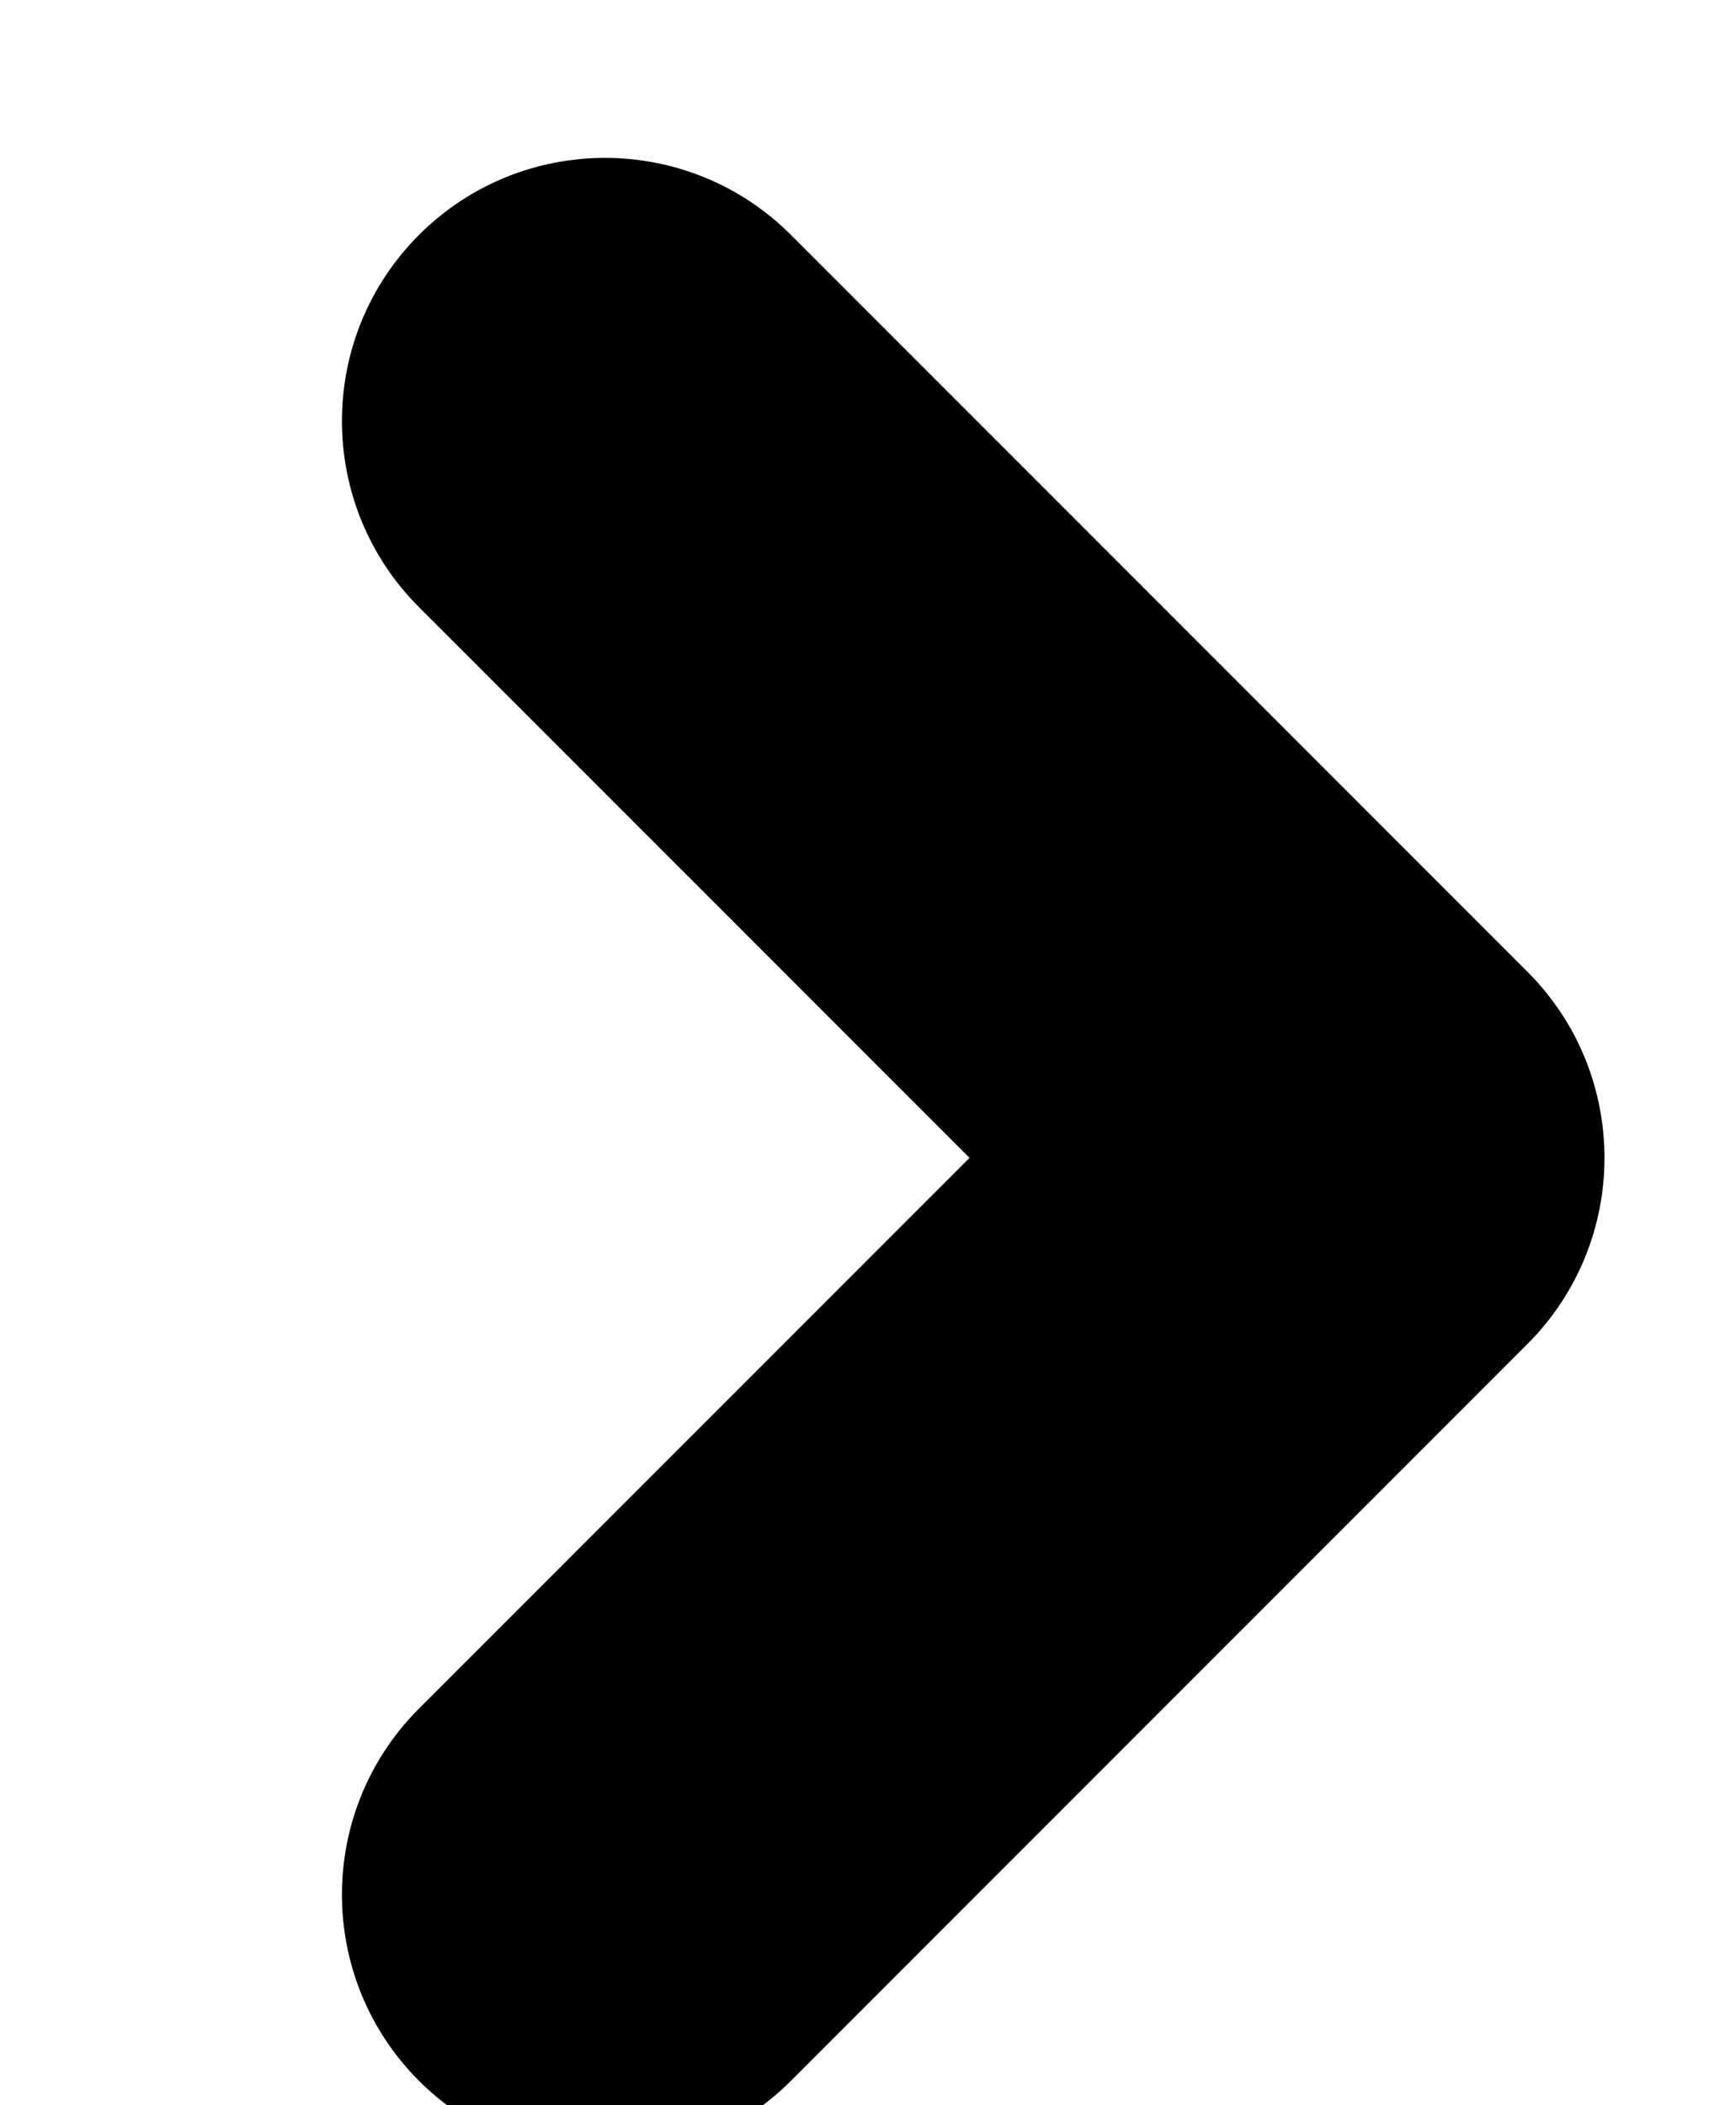 <svg width="33" height="40" viewBox="15 5 1 20" fill="none" xmlns="http://www.w3.org/2000/svg">
  <path fill="currentColor" fill-rule="evenodd" clip-rule="evenodd" d="M11.232 7.232C12.209 6.256 13.791 6.256 14.768 7.232L21.768 14.232C22.744 15.209 22.744 16.791 21.768 17.768L14.768 24.768C13.791 25.744 12.209 25.744 11.232 24.768C10.256 23.791 10.256 22.209 11.232 21.232L16.465 16L11.232 10.768C10.256 9.791 10.256 8.209 11.232 7.232Z"/>
</svg>
